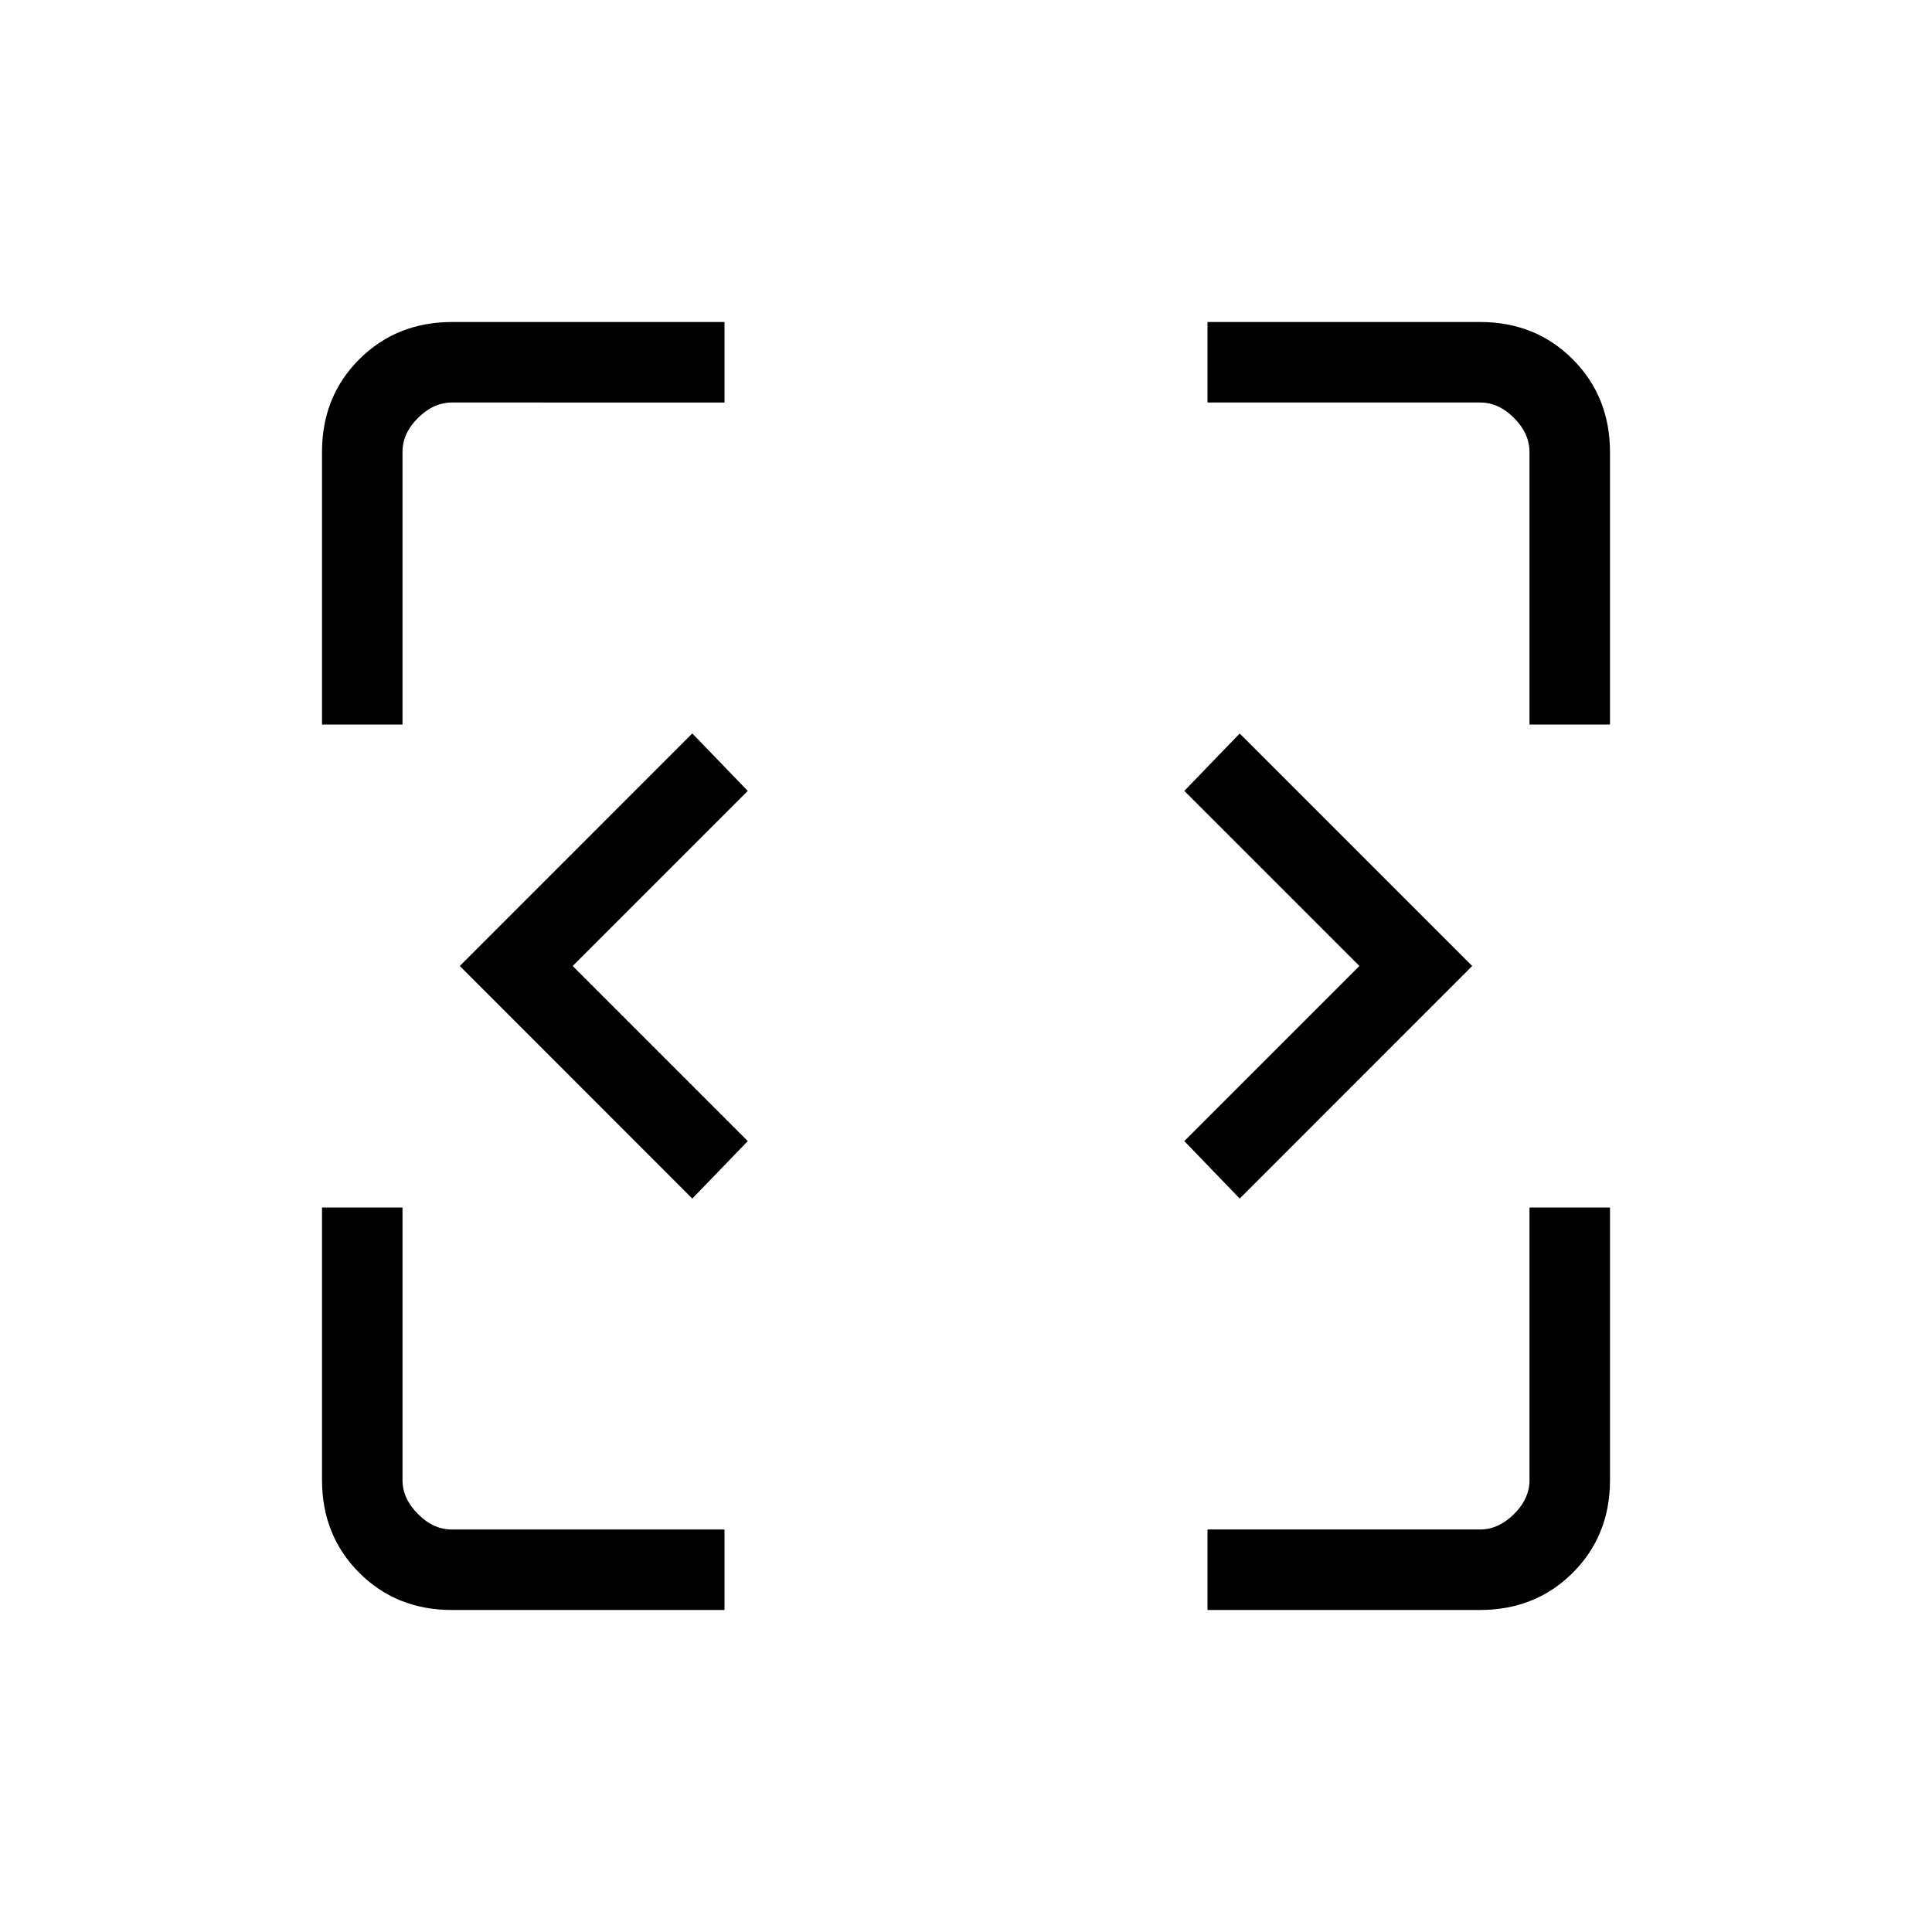 <svg xmlns="http://www.w3.org/2000/svg" xmlns:xlink="http://www.w3.org/1999/xlink" width="24" height="24" viewBox="0 0 24 24"><path fill="currentColor" d="M8.6 14.889L5.712 12L8.6 9.111l.689.714L7.114 12l2.175 2.175zm6.8 0l-.688-.714L16.887 12l-2.175-2.175l.688-.713L18.288 12zM5.616 20q-.691 0-1.153-.462T4 18.384V15h1v3.385q0 .23.192.423t.423.192H9v1zM15 20v-1h3.385q.23 0 .423-.192t.192-.424V15h1v3.385q0 .69-.462 1.152T18.384 20zM4 9V5.616q0-.691.463-1.153T5.616 4H9v1H5.616q-.231 0-.424.192T5 5.616V9zm15 0V5.616q0-.231-.192-.424T18.384 5H15V4h3.385q.69 0 1.152.463T20 5.616V9z"/></svg>